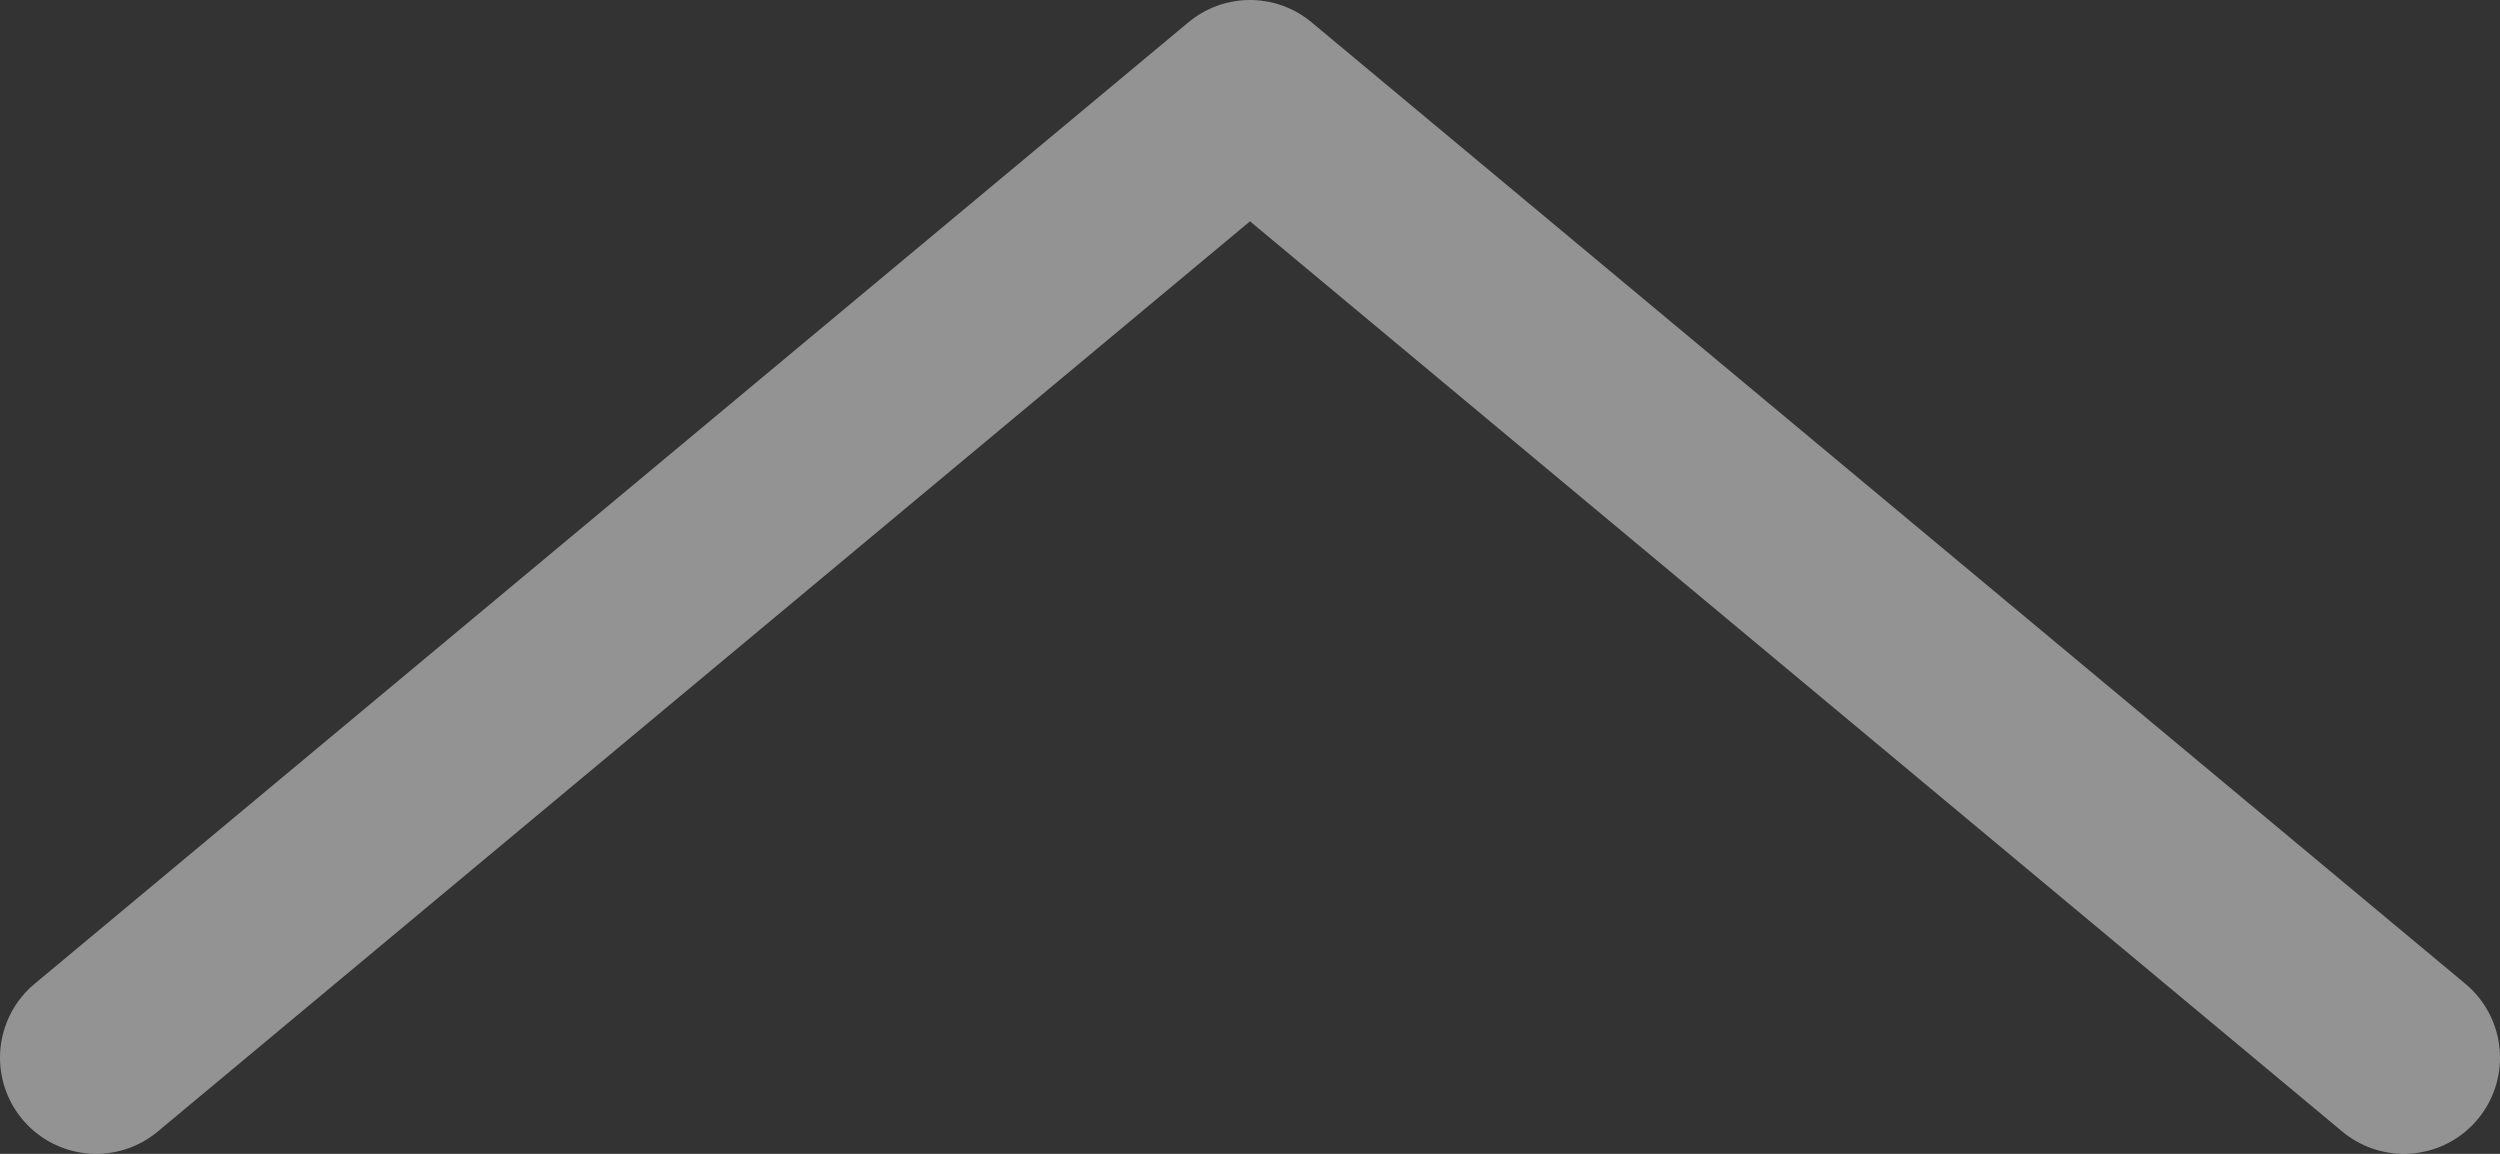 <svg width="52" height="24" viewBox="0 0 52 24" fill="none" xmlns="http://www.w3.org/2000/svg">
<rect x="0" y="0" width="52" height="24" fill="#333333" stroke="none"/>
<path d="M50 22L26 2L2 22" stroke="white" stroke-opacity="0.47" stroke-width="4" stroke-linecap="round" stroke-linejoin="round"/>
</svg>
